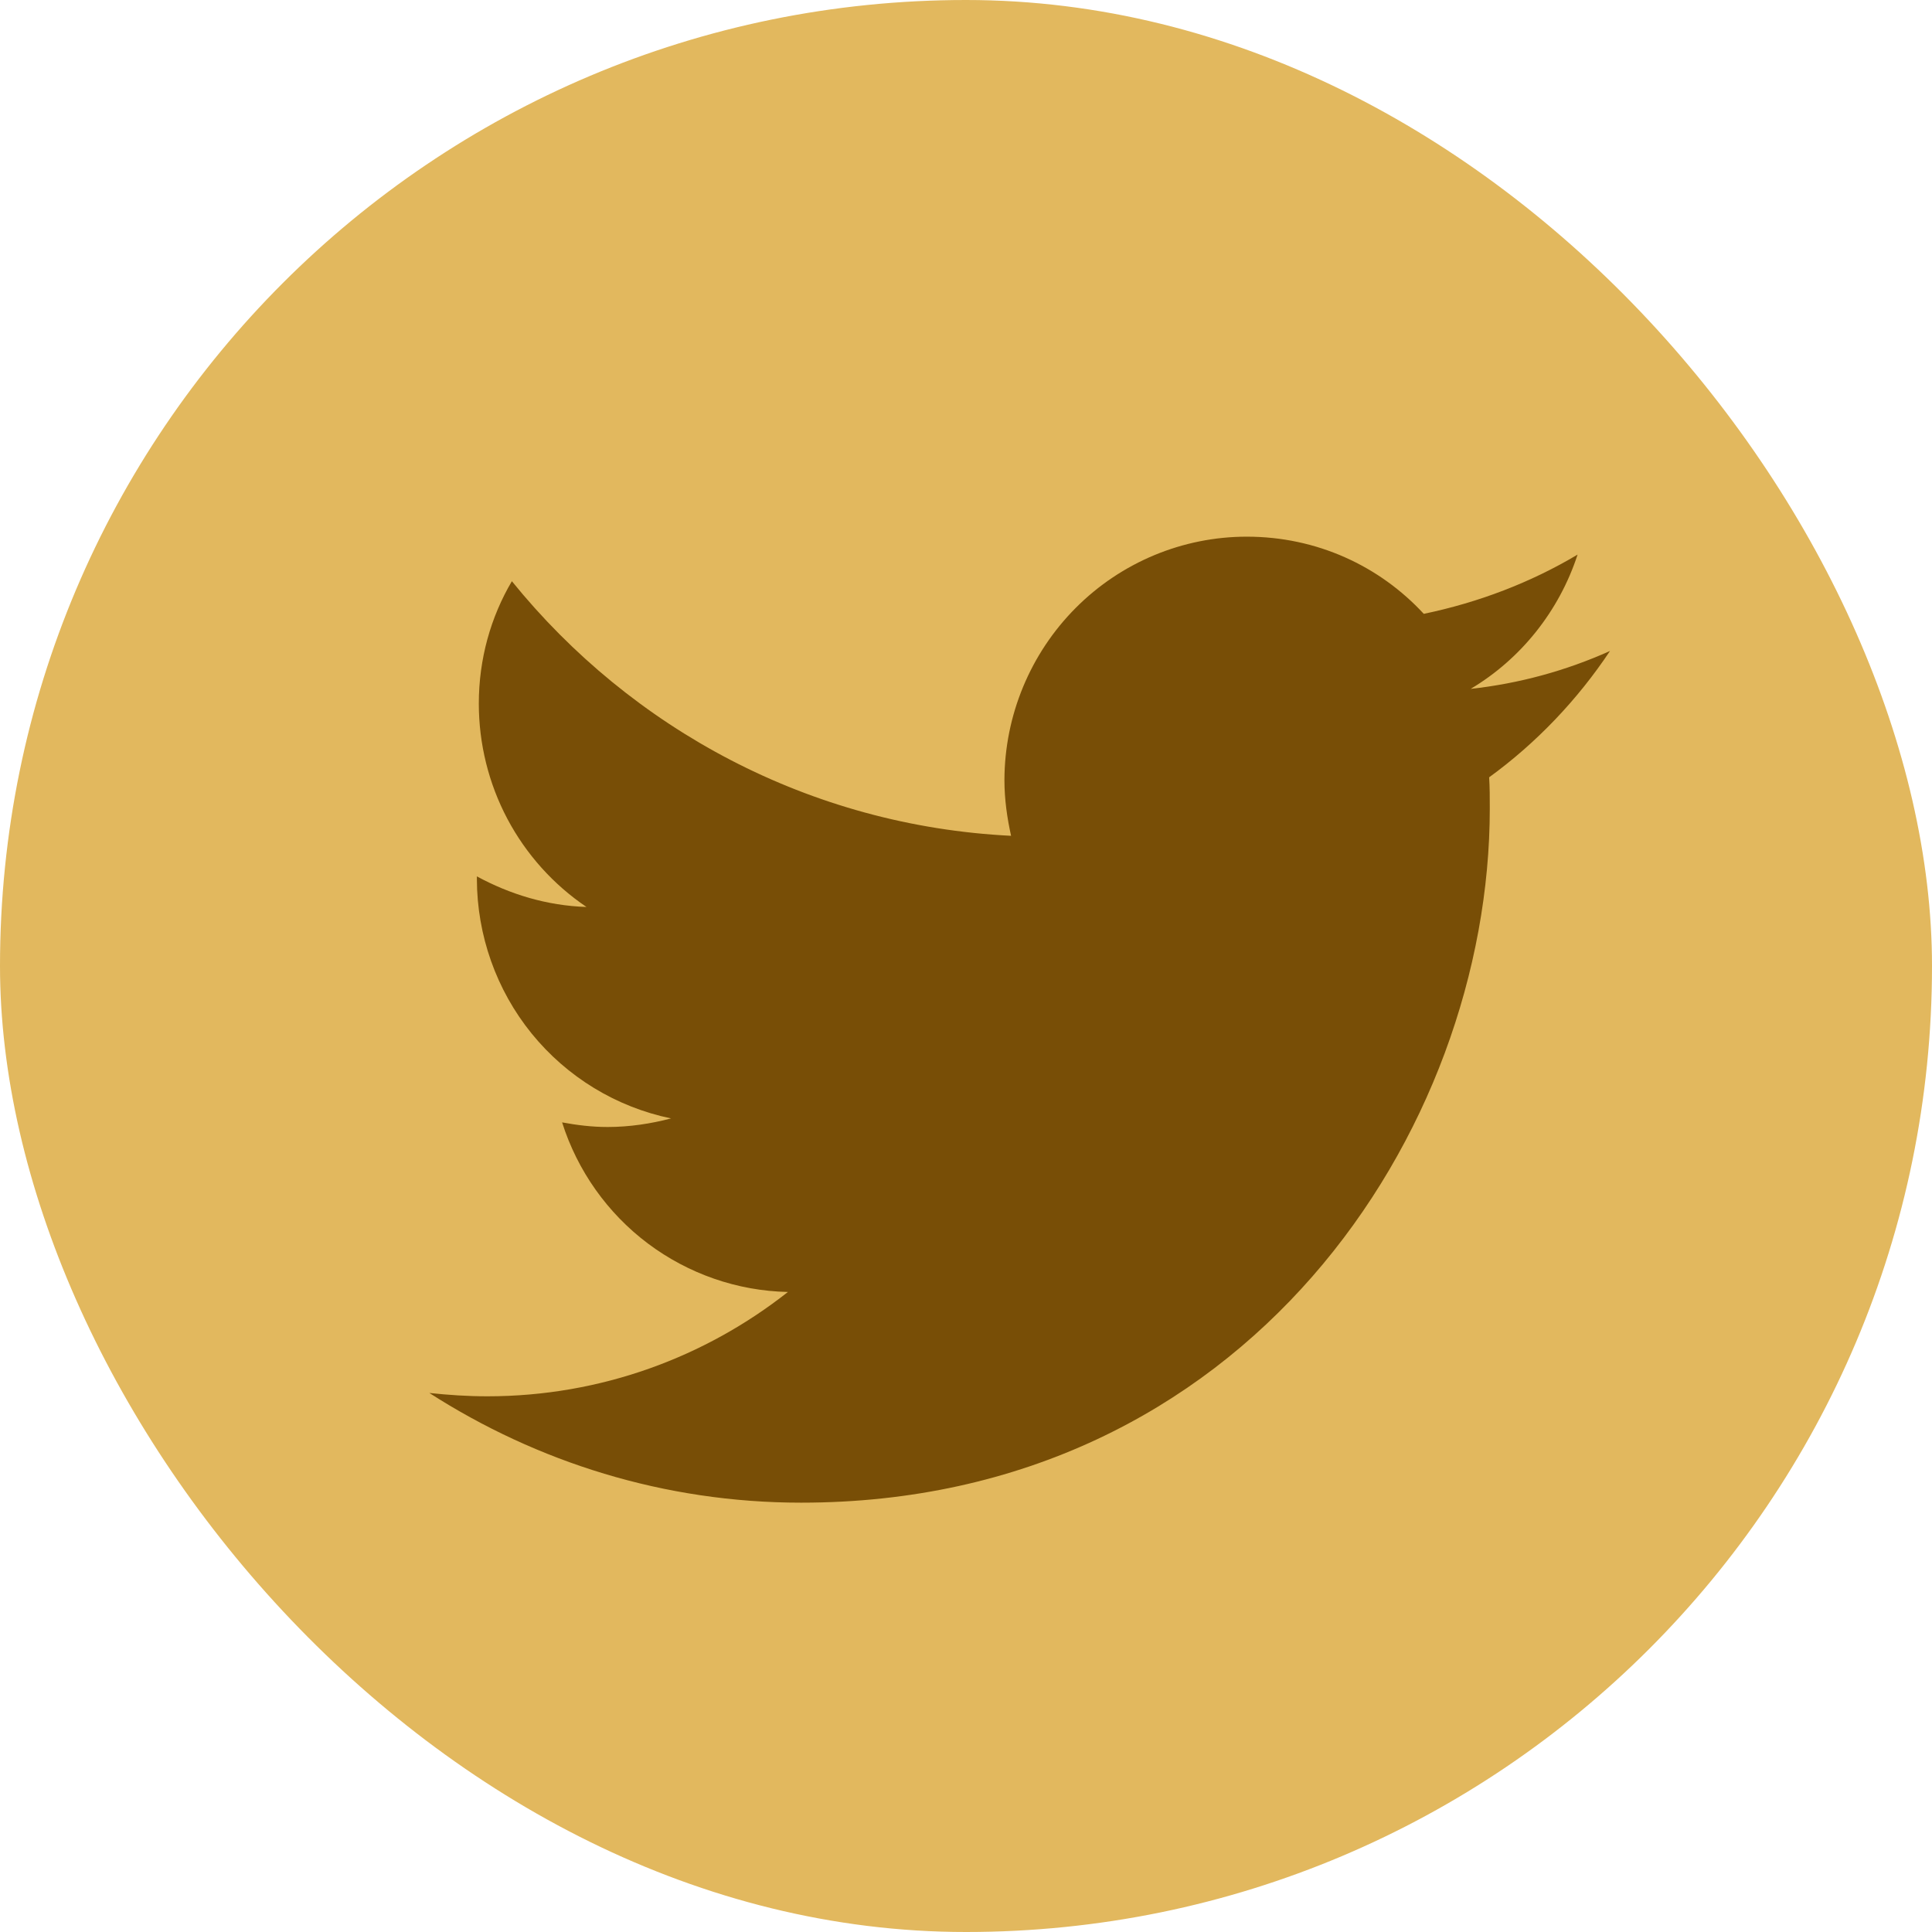 <svg width="18" height="18" viewBox="0 0 18 18" fill="none" xmlns="http://www.w3.org/2000/svg">
<rect width="18" height="18" rx="9" fill="#E2B85E"/>
<path d="M15 6.065C14.698 6.518 14.317 6.92 13.874 7.242C13.88 7.335 13.88 7.434 13.88 7.533C13.88 10.537 11.61 14 7.464 14C6.19 14 5.003 13.622 4 12.978C4.178 12.997 4.357 13.009 4.541 13.009C5.6 13.009 6.572 12.643 7.341 12.037C6.87 12.027 6.415 11.869 6.037 11.586C5.66 11.303 5.38 10.908 5.237 10.457C5.372 10.482 5.513 10.5 5.661 10.5C5.864 10.5 6.067 10.469 6.252 10.42C5.741 10.314 5.283 10.035 4.953 9.629C4.624 9.223 4.444 8.714 4.443 8.19V8.165C4.751 8.332 5.095 8.438 5.464 8.45C5.155 8.241 4.902 7.959 4.727 7.629C4.552 7.298 4.461 6.929 4.461 6.555C4.461 6.14 4.572 5.749 4.769 5.415C5.883 6.79 7.544 7.694 9.42 7.787C9.383 7.62 9.358 7.447 9.358 7.267C9.36 6.665 9.599 6.089 10.022 5.664C10.445 5.239 11.019 5 11.616 5C12.268 5 12.853 5.273 13.265 5.719C13.776 5.613 14.262 5.427 14.698 5.167C14.526 5.694 14.169 6.14 13.702 6.418C14.15 6.369 14.588 6.25 15 6.065Z" fill="#784E06"/>
</svg>
